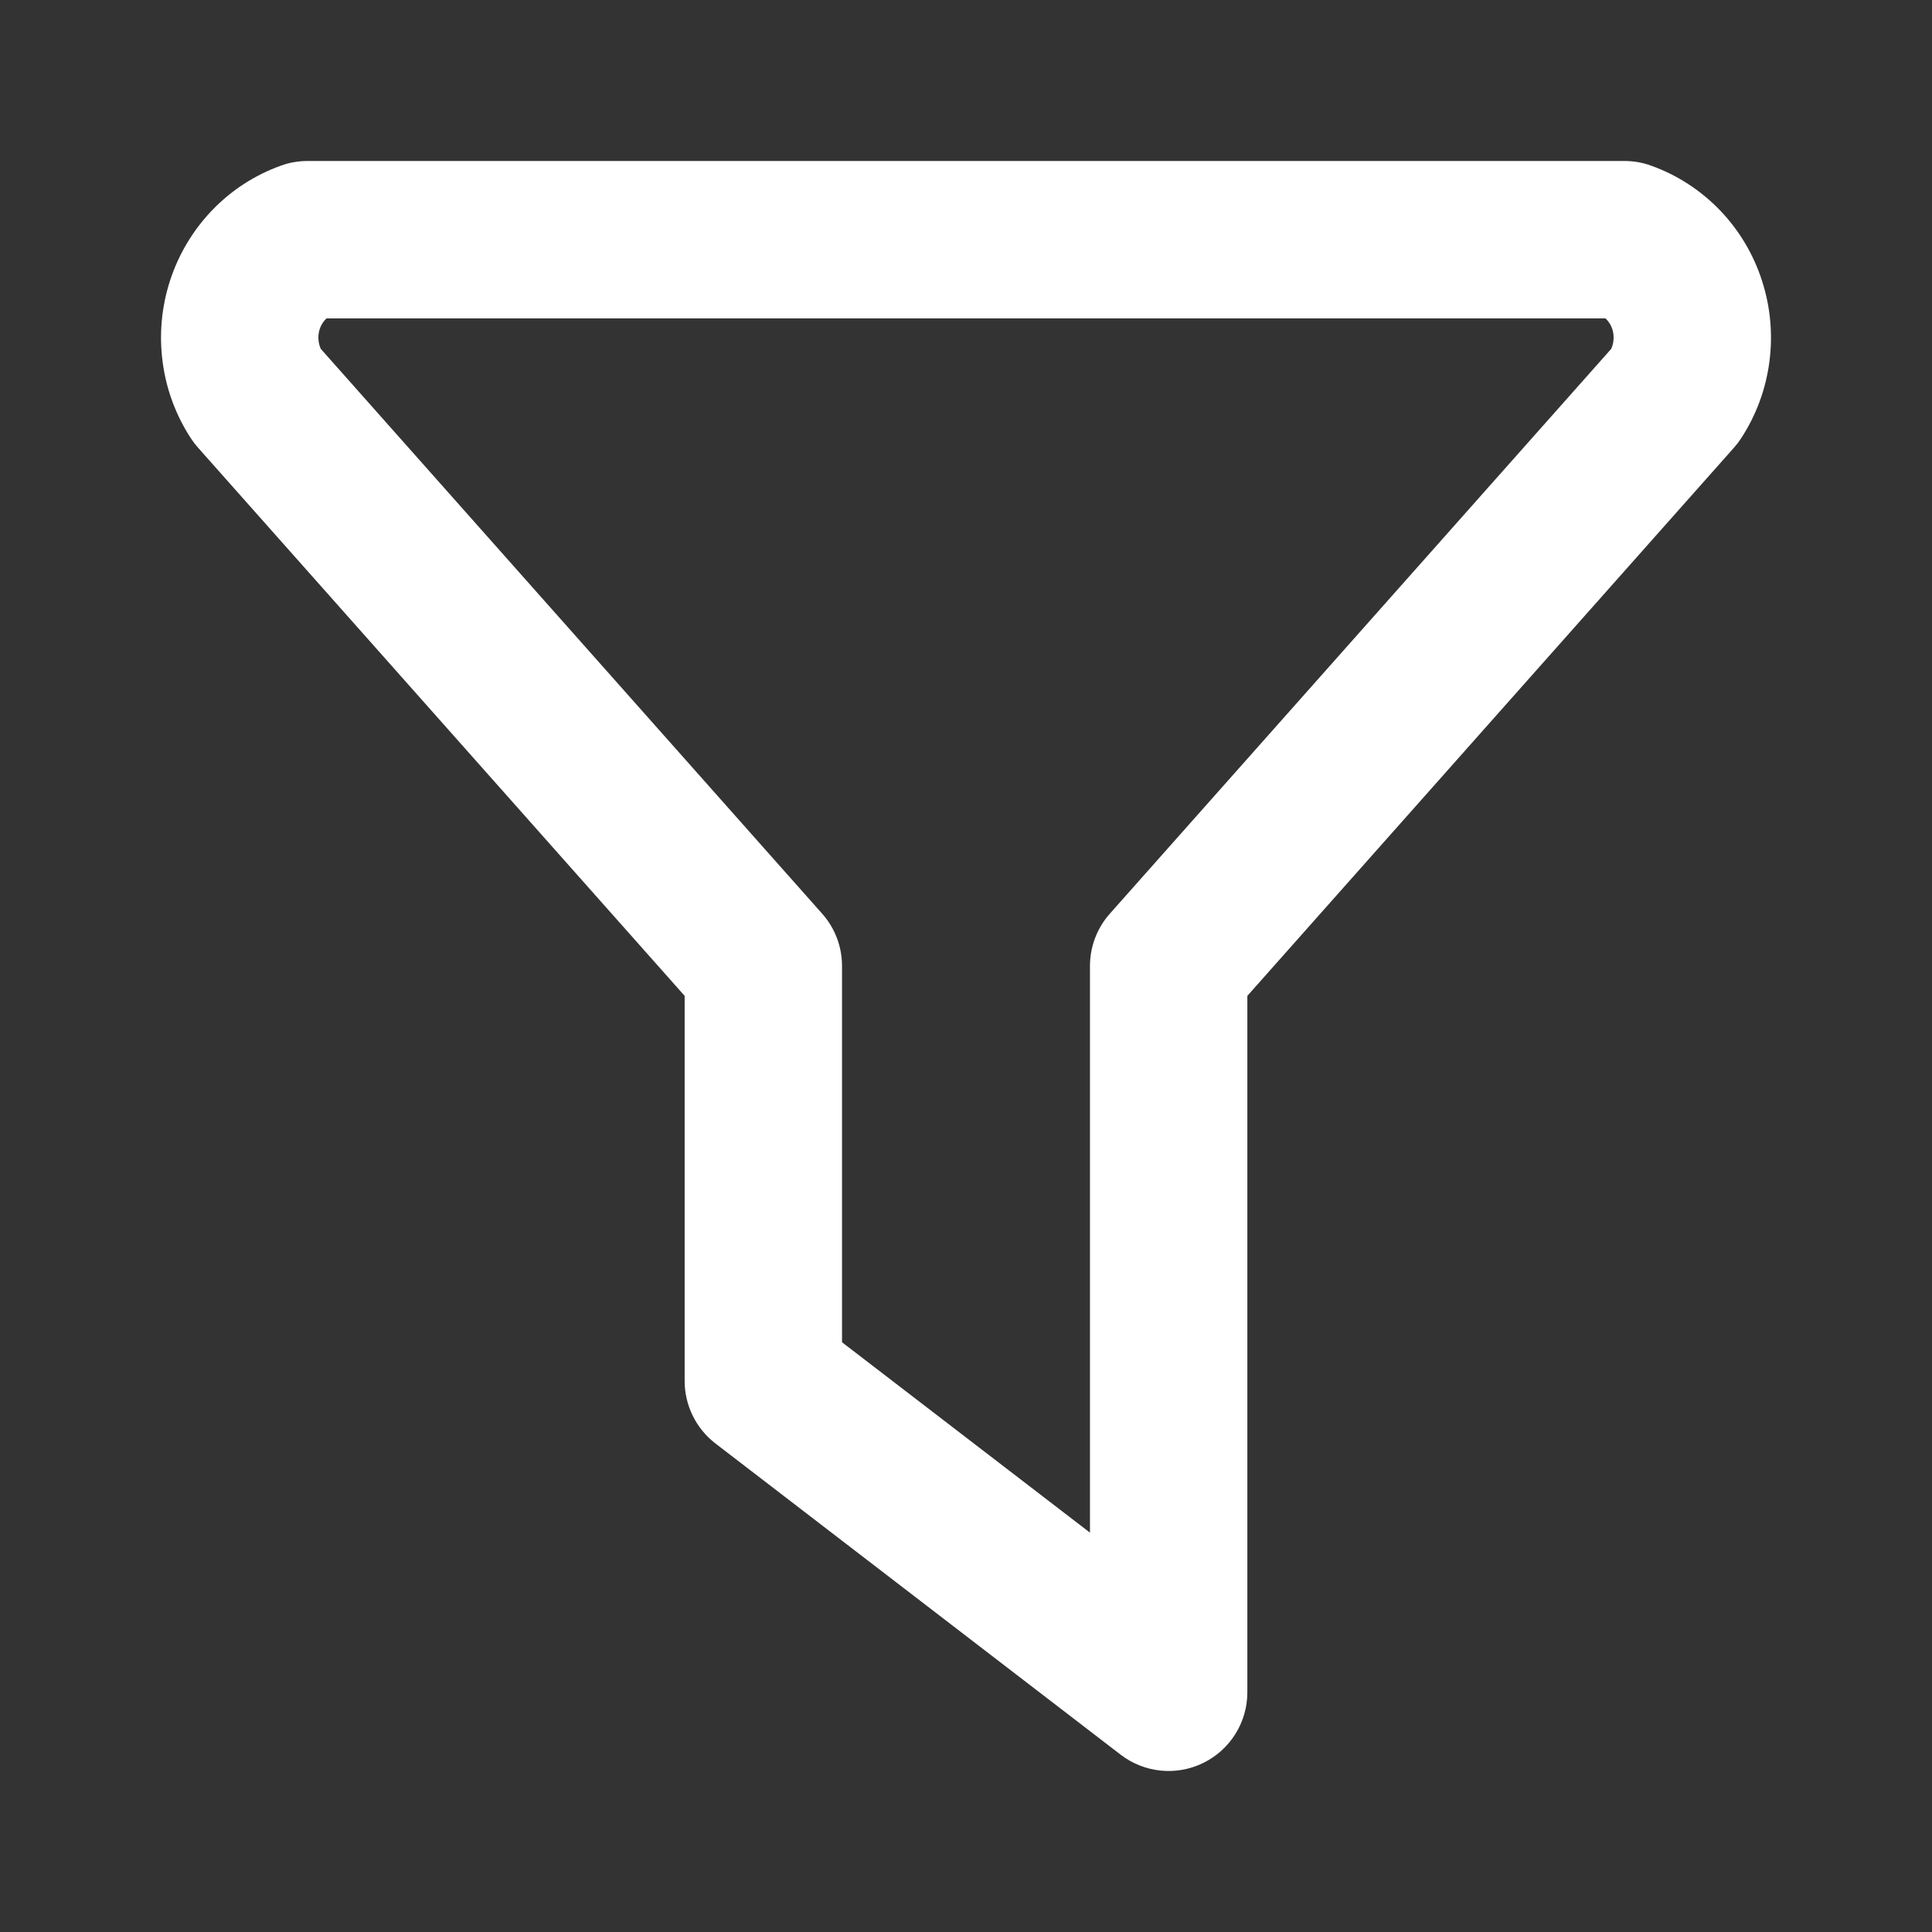 <svg width="24" height="24" viewBox="0 0 24 24" fill="none" xmlns="http://www.w3.org/2000/svg">
<rect x="0" y="0" width="24" height="24" fill="#333333" stroke="none"/>
<g clip-path="url(#clip0_556_9540)">
<path fill-rule="evenodd" clip-rule="evenodd" d="M3.489 2.058C3.595 2.019 3.707 2 3.819 2H20.18C20.293 2 20.405 2.019 20.511 2.058C20.835 2.174 21.127 2.364 21.366 2.612C21.604 2.86 21.782 3.158 21.887 3.484C21.993 3.809 22.025 4.155 21.98 4.494C21.936 4.833 21.816 5.159 21.628 5.446C21.602 5.486 21.573 5.524 21.541 5.56L15.495 12.371V21.023C15.495 21.395 15.283 21.735 14.949 21.899C14.615 22.064 14.217 22.024 13.922 21.798L8.887 17.931C8.647 17.746 8.505 17.459 8.505 17.156V12.371L2.459 5.56C2.427 5.524 2.398 5.486 2.372 5.446C2.184 5.159 2.064 4.833 2.02 4.494C1.975 4.155 2.007 3.809 2.113 3.484C2.219 3.158 2.397 2.86 2.635 2.612C2.873 2.364 3.165 2.174 3.489 2.058ZM4.056 3.955C4.052 3.959 4.048 3.963 4.044 3.967C4.012 4 3.987 4.041 3.971 4.089C3.956 4.136 3.951 4.188 3.958 4.238C3.962 4.272 3.972 4.305 3.985 4.334L10.214 11.351C10.373 11.53 10.46 11.761 10.46 12V16.674L13.54 19.039V12C13.54 11.761 13.627 11.53 13.786 11.351L20.015 4.334C20.028 4.305 20.038 4.272 20.042 4.238C20.049 4.188 20.044 4.136 20.029 4.089C20.013 4.041 19.988 4 19.956 3.967C19.952 3.963 19.948 3.959 19.944 3.955H4.056Z" fill="white"/>
</g>
<defs>
<clipPath id="clip0_556_9540">
<rect width="24" height="24" fill="white"/>
</clipPath>
</defs>
</svg>
